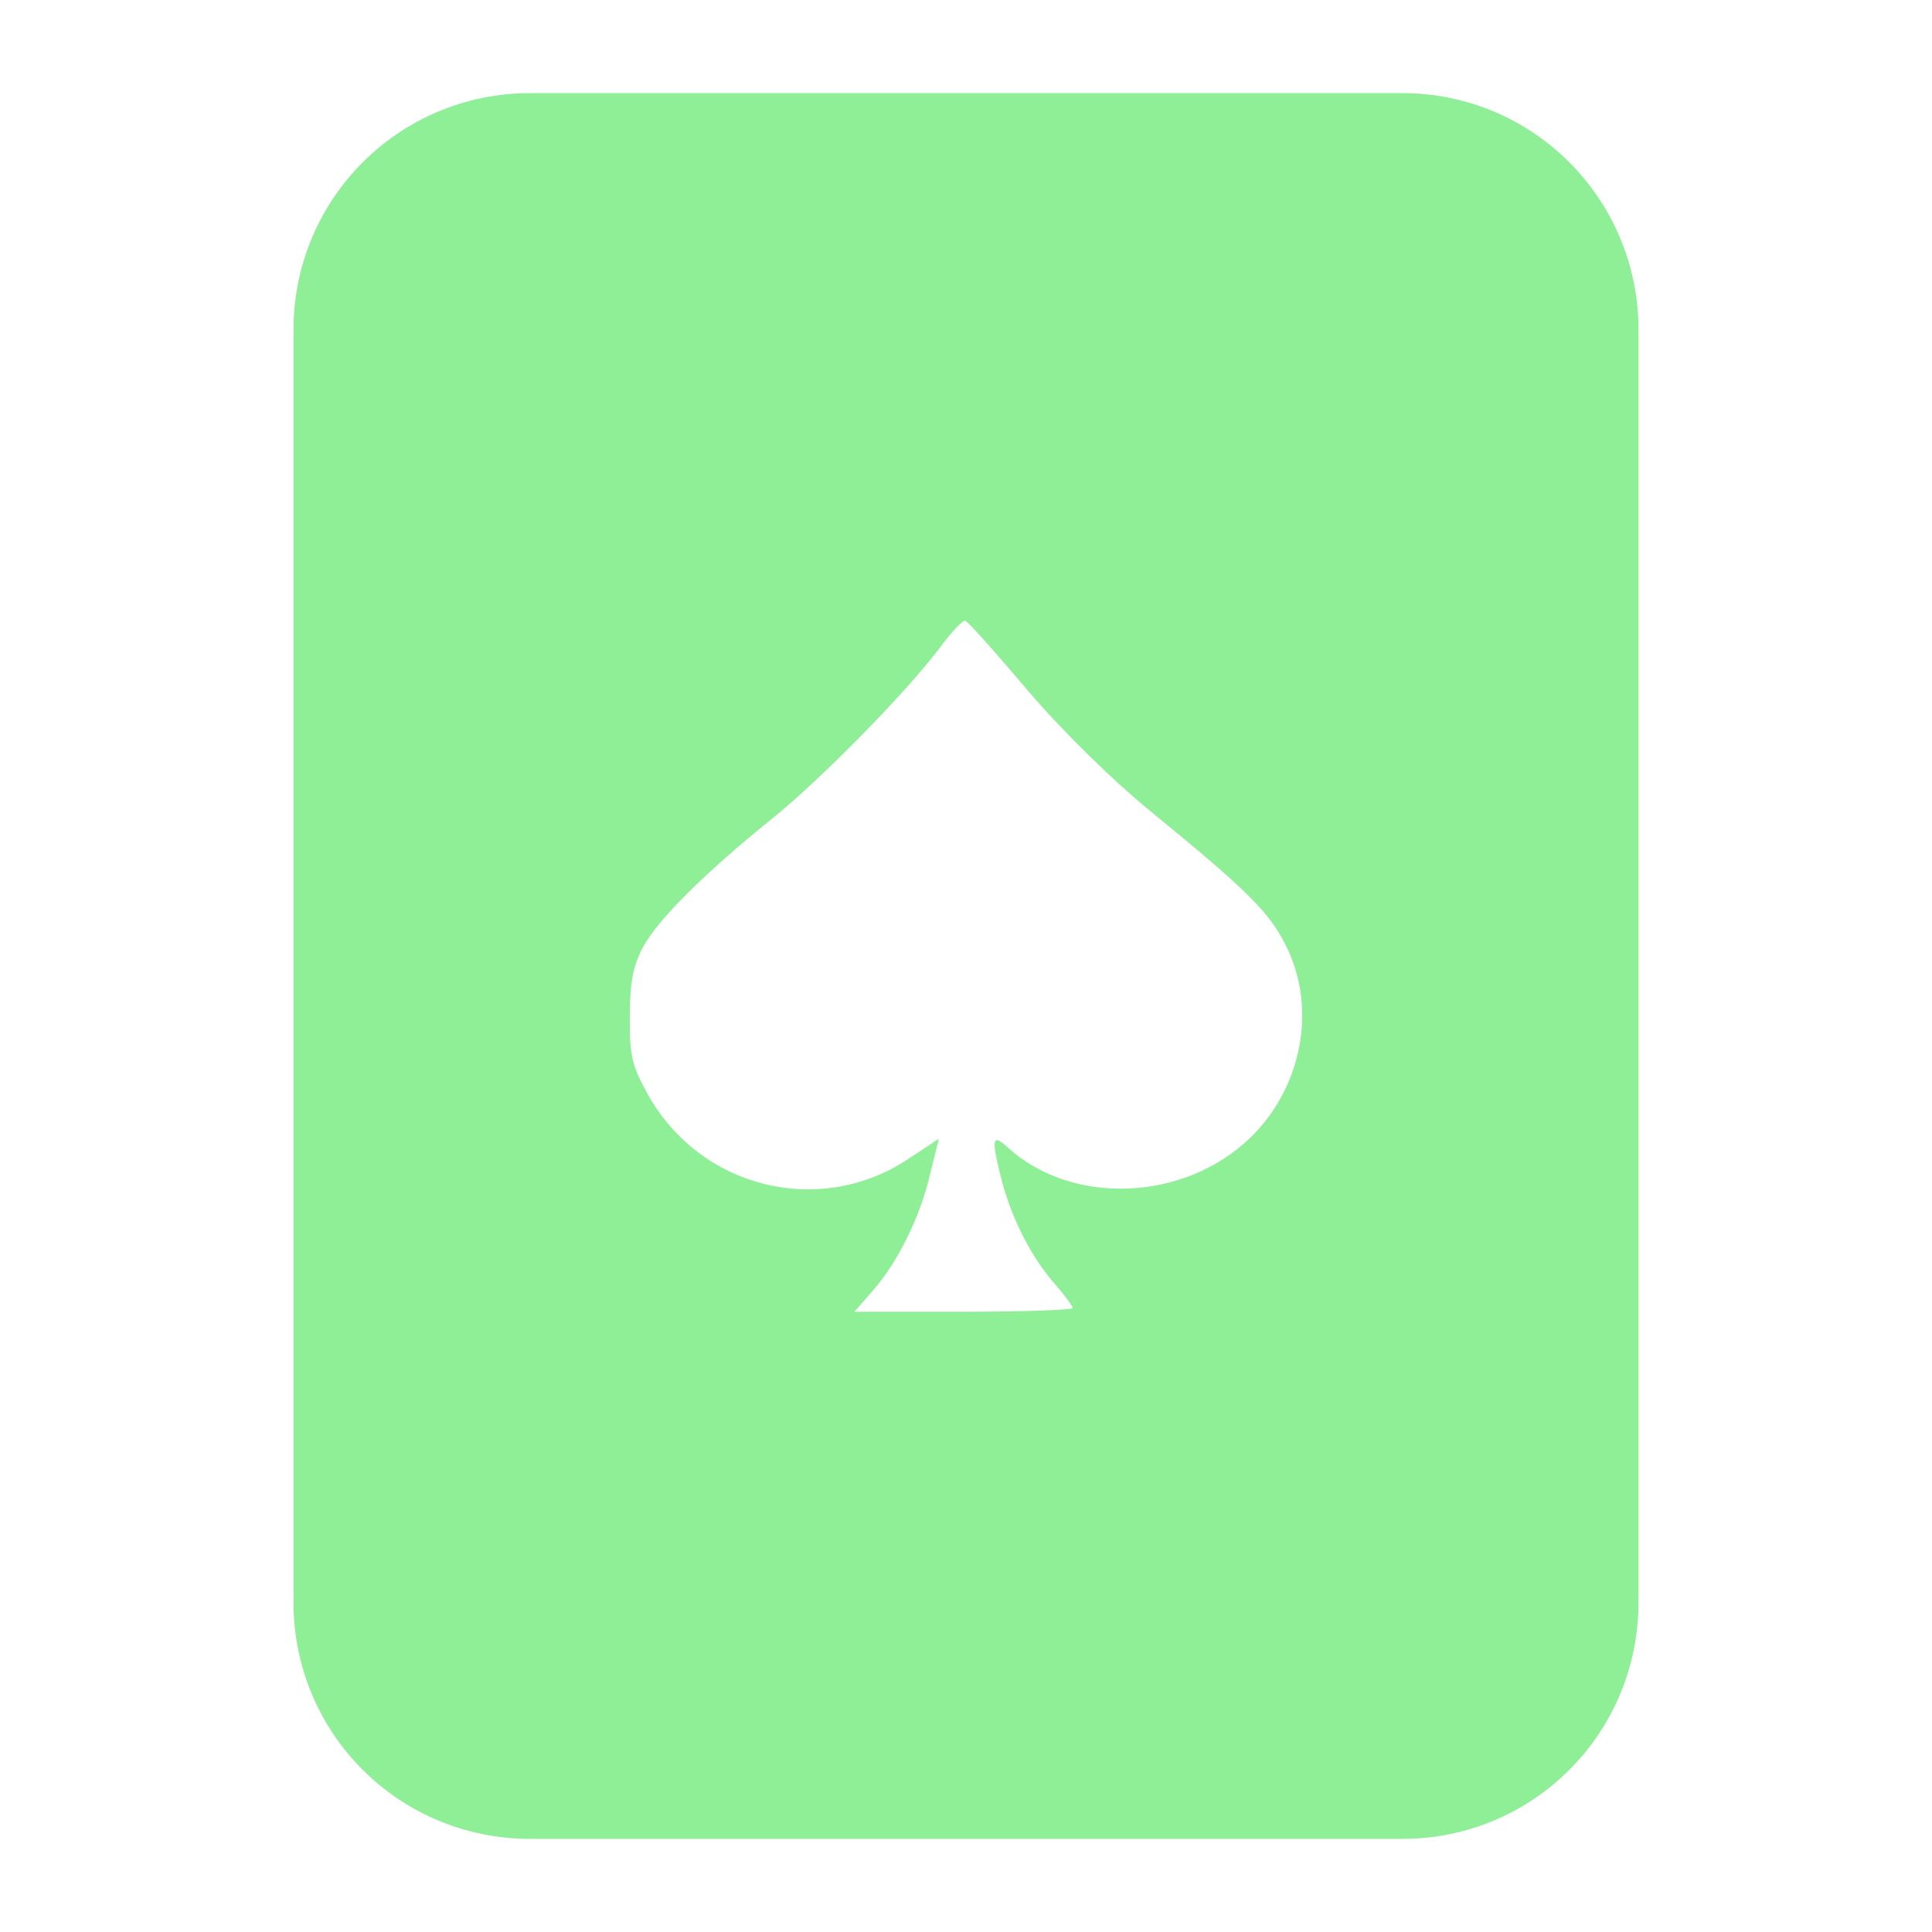 <?xml version="1.0" encoding="UTF-8" standalone="no"?>
<!-- Created with Inkscape (http://www.inkscape.org/) -->

<svg
   width="16"
   height="16"
   viewBox="0 0 4.233 4.233"
   version="1.1"
   id="svg212"
   xml:space="preserve"
   inkscape:version="1.2 (dc2aedaf03, 2022-05-15)"
   sodipodi:docname="Card.svg"
   xmlns:inkscape="http://www.inkscape.org/namespaces/inkscape"
   xmlns:sodipodi="http://sodipodi.sourceforge.net/DTD/sodipodi-0.dtd"
   xmlns="http://www.w3.org/2000/svg"
   xmlns:svg="http://www.w3.org/2000/svg"><sodipodi:namedview
     id="namedview214"
     pagecolor="#505050"
     bordercolor="#eeeeee"
     borderopacity="1"
     inkscape:showpageshadow="0"
     inkscape:pageopacity="0"
     inkscape:pagecheckerboard="0"
     inkscape:deskcolor="#505050"
     inkscape:document-units="mm"
     showgrid="false"
     inkscape:zoom="9.5144354"
     inkscape:cx="-17.34207"
     inkscape:cy="1.2612414"
     inkscape:window-width="1920"
     inkscape:window-height="1009"
     inkscape:window-x="-8"
     inkscape:window-y="-8"
     inkscape:window-maximized="1"
     inkscape:current-layer="layer1" /><defs
     id="defs209" /><g
     inkscape:label="Шар 1"
     inkscape:groupmode="layer"
     id="layer1"><path
       id="rect357"
       style="fill:#8eef97;fill-opacity:1;stroke-width:2;stroke-linecap:round;stroke-linejoin:round;paint-order:markers fill stroke"
       d="M 1.162 0.204 C 0.874 0.204 0.643 0.436 0.643 0.723 L 0.643 3.51 C 0.643 3.798 0.874 4.029 1.162 4.029 L 3.072 4.029 C 3.359 4.029 3.59 3.798 3.59 3.51 L 3.59 0.723 C 3.59 0.436 3.359 0.204 3.072 0.204 L 1.162 0.204 z M 2.115 1.36 C 2.12 1.361 2.181 1.429 2.251 1.512 C 2.327 1.601 2.435 1.707 2.519 1.776 C 2.731 1.949 2.782 1.999 2.818 2.073 C 2.886 2.209 2.853 2.384 2.738 2.494 C 2.593 2.633 2.348 2.642 2.208 2.514 C 2.173 2.482 2.171 2.494 2.196 2.591 C 2.219 2.675 2.261 2.756 2.311 2.813 C 2.333 2.838 2.35 2.861 2.35 2.866 C 2.35 2.87 2.242 2.874 2.111 2.874 L 1.872 2.874 L 1.913 2.827 C 1.968 2.764 2.016 2.666 2.038 2.572 L 2.057 2.495 L 1.992 2.538 C 1.797 2.669 1.534 2.604 1.419 2.397 C 1.385 2.336 1.379 2.313 1.38 2.227 C 1.38 2.152 1.387 2.116 1.409 2.075 C 1.441 2.015 1.545 1.912 1.69 1.795 C 1.797 1.709 1.985 1.518 2.06 1.418 C 2.085 1.384 2.11 1.358 2.115 1.36 z " /></g></svg>

